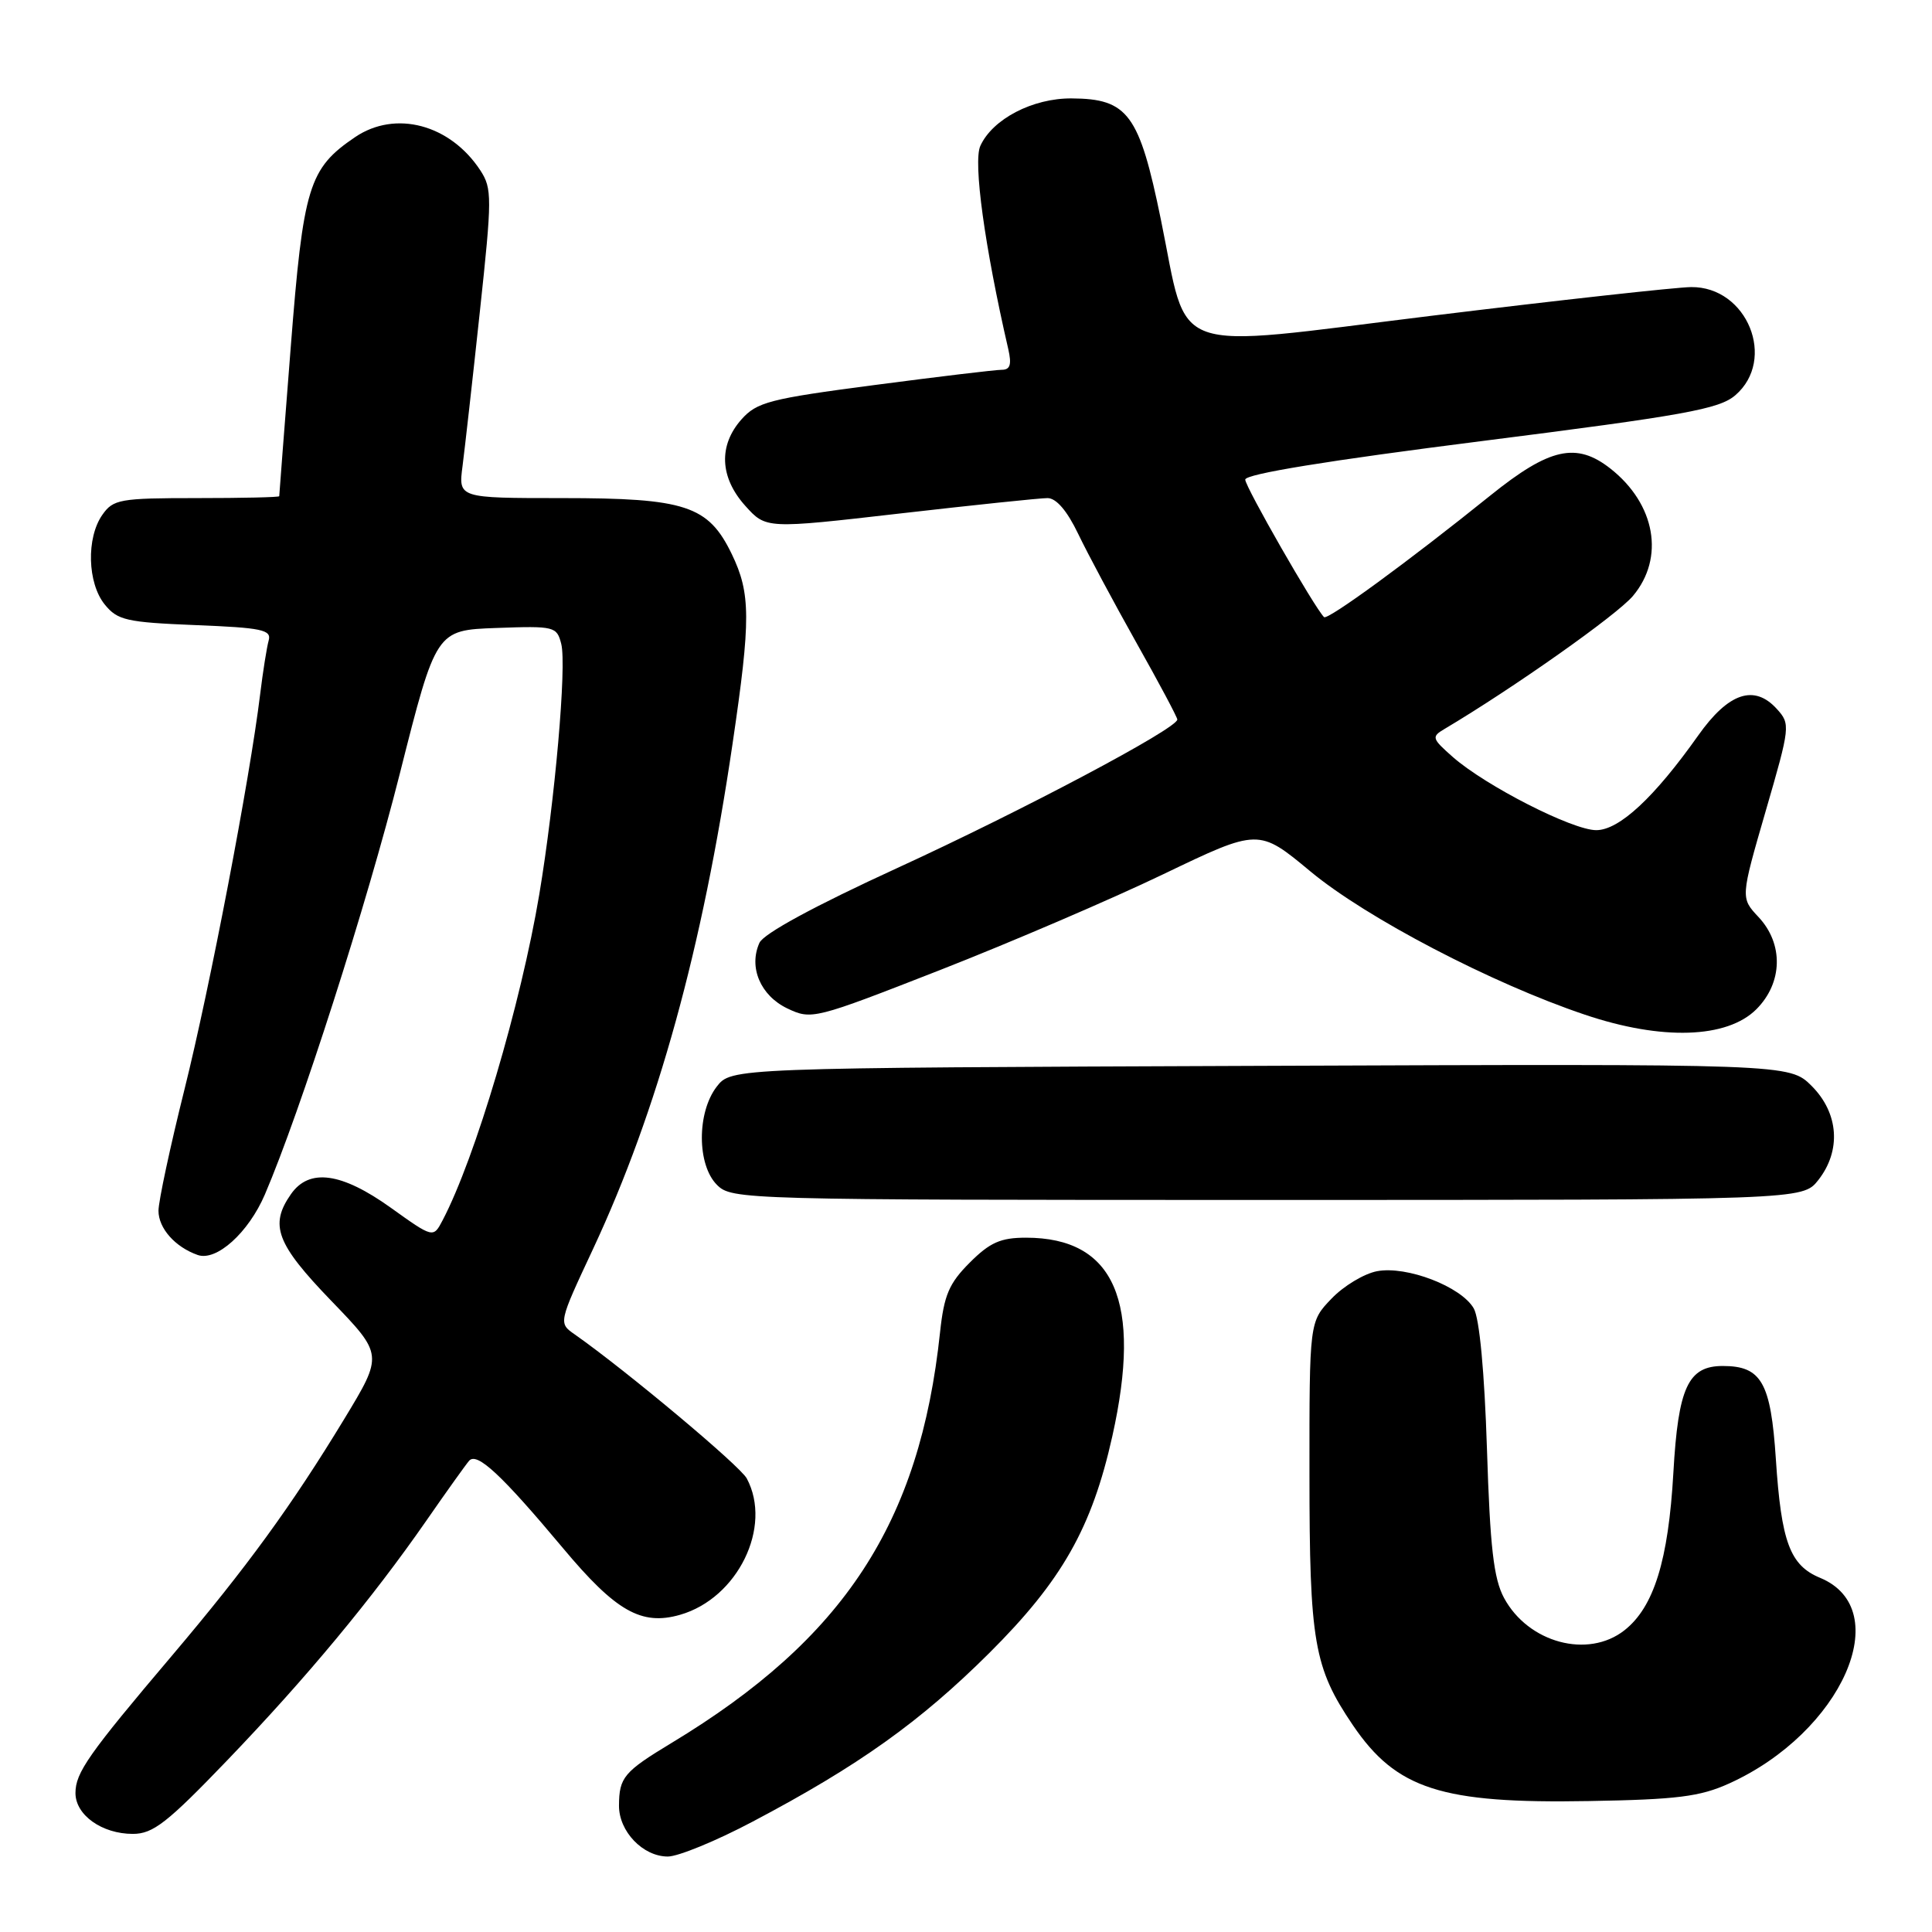 <?xml version="1.0" encoding="UTF-8" standalone="no"?>
<!DOCTYPE svg PUBLIC "-//W3C//DTD SVG 1.1//EN" "http://www.w3.org/Graphics/SVG/1.1/DTD/svg11.dtd" >
<svg xmlns="http://www.w3.org/2000/svg" xmlns:xlink="http://www.w3.org/1999/xlink" version="1.1" viewBox="0 0 256 256">
 <g >
 <path fill="currentColor"
d=" M 99.74 241.37 C 113.77 233.97 121.91 228.16 131.08 219.04 C 140.71 209.45 144.68 202.46 147.39 190.30 C 151.37 172.47 147.69 164.00 135.95 164.00 C 132.59 164.00 131.17 164.63 128.50 167.30 C 125.75 170.05 125.09 171.60 124.56 176.55 C 121.88 201.81 111.86 217.13 89.00 230.94 C 82.66 234.77 82.04 235.51 82.02 239.25 C 82.00 242.67 85.19 246.00 88.49 246.00 C 89.86 246.00 94.93 243.92 99.74 241.37 Z  M 30.13 233.23 C 40.66 222.26 49.29 211.86 56.49 201.50 C 59.16 197.65 61.71 194.08 62.16 193.56 C 63.20 192.37 66.45 195.40 74.61 205.15 C 81.60 213.51 84.99 215.44 90.11 213.97 C 97.75 211.78 102.38 202.31 98.95 195.90 C 98.05 194.22 82.94 181.58 76.16 176.82 C 73.99 175.31 73.99 175.31 78.58 165.50 C 87.14 147.17 93.08 125.67 97.07 98.53 C 99.50 82.06 99.48 78.63 96.96 73.41 C 93.85 66.99 90.85 66.00 74.46 66.00 C 60.73 66.00 60.73 66.00 61.29 61.75 C 61.59 59.41 62.63 50.22 63.58 41.32 C 65.21 26.18 65.21 24.98 63.65 22.58 C 59.65 16.48 52.40 14.55 47.05 18.17 C 40.91 22.34 40.19 24.68 38.52 46.06 C 37.68 56.75 37.00 65.61 37.00 65.75 C 37.00 65.89 32.08 66.00 26.06 66.00 C 15.88 66.00 15.00 66.16 13.56 68.22 C 11.42 71.27 11.58 77.27 13.88 80.10 C 15.57 82.19 16.76 82.46 25.91 82.83 C 34.71 83.18 36.00 83.45 35.60 84.87 C 35.35 85.77 34.84 88.97 34.47 92.00 C 33.11 103.20 27.80 130.92 24.45 144.33 C 22.55 151.94 21.00 159.18 21.00 160.43 C 21.00 162.75 23.20 165.24 26.19 166.29 C 28.67 167.17 32.92 163.35 35.10 158.27 C 39.80 147.30 48.60 119.86 52.98 102.50 C 57.78 83.50 57.78 83.50 65.77 83.21 C 73.49 82.93 73.78 83.01 74.37 85.33 C 75.10 88.25 73.53 106.14 71.46 118.50 C 69.01 133.10 62.98 153.44 58.65 161.69 C 57.41 164.06 57.41 164.06 51.78 160.03 C 45.24 155.35 40.98 154.77 38.56 158.22 C 35.68 162.33 36.61 164.81 43.89 172.36 C 50.78 179.50 50.78 179.50 45.63 188.00 C 38.63 199.53 32.71 207.66 22.83 219.33 C 11.70 232.46 10.00 234.89 10.00 237.59 C 10.00 240.50 13.51 243.00 17.60 243.00 C 20.28 243.00 22.15 241.54 30.13 233.23 Z  M 229.12 236.32 C 244.07 229.55 251.28 213.26 241.17 209.07 C 237.18 207.42 236.03 204.33 235.31 193.33 C 234.64 183.18 233.40 181.00 228.28 181.00 C 223.68 181.00 222.37 183.84 221.73 195.15 C 221.07 206.76 219.15 212.95 215.25 216.02 C 210.42 219.82 202.50 217.69 199.29 211.73 C 197.92 209.18 197.44 205.04 197.03 192.00 C 196.70 181.78 196.04 174.69 195.28 173.37 C 193.62 170.48 186.40 167.70 182.47 168.44 C 180.76 168.76 178.03 170.40 176.43 172.08 C 173.50 175.13 173.50 175.13 173.51 195.32 C 173.51 217.59 174.10 220.97 179.26 228.59 C 185.02 237.08 190.98 239.00 210.50 238.65 C 222.21 238.45 225.26 238.07 229.12 236.32 Z  M 240.93 156.37 C 244.00 152.46 243.65 147.50 240.06 143.90 C 237.11 140.96 237.11 140.96 167.00 141.23 C 96.89 141.50 96.89 141.50 94.96 144.00 C 92.33 147.43 92.35 154.35 95.00 157.00 C 96.96 158.96 98.33 159.00 167.93 159.00 C 238.85 159.00 238.85 159.00 240.93 156.37 Z  M 232.73 133.73 C 236.23 130.22 236.35 125.07 233.01 121.51 C 230.63 118.97 230.63 118.97 233.96 107.48 C 237.22 96.26 237.25 95.94 235.45 93.95 C 232.45 90.63 229.03 91.78 225.01 97.47 C 219.20 105.68 214.55 110.00 211.51 110.00 C 208.36 110.00 196.88 104.14 192.52 100.32 C 189.73 97.86 189.65 97.63 191.39 96.60 C 200.50 91.19 214.24 81.50 216.37 78.97 C 220.62 73.92 219.36 66.79 213.39 62.09 C 208.88 58.55 205.33 59.34 197.50 65.64 C 186.66 74.37 175.90 82.23 175.44 81.77 C 174.16 80.49 165.00 64.50 165.00 63.55 C 165.00 62.81 175.95 61.03 196.23 58.46 C 223.20 55.04 227.80 54.21 229.93 52.38 C 235.45 47.64 231.51 37.96 224.08 38.04 C 222.11 38.06 206.61 39.77 189.62 41.85 C 154.23 46.19 157.57 47.38 153.82 29.08 C 150.96 15.12 149.46 13.08 142.00 13.04 C 136.84 13.00 131.52 15.77 129.90 19.33 C 128.93 21.45 130.47 32.69 133.60 46.25 C 134.07 48.31 133.86 49.00 132.73 49.00 C 131.91 49.00 124.32 49.91 115.87 51.02 C 101.97 52.84 100.29 53.28 98.25 55.57 C 95.18 59.03 95.37 63.26 98.75 67.02 C 101.50 70.08 101.50 70.08 119.25 68.04 C 129.01 66.92 137.81 66.00 138.80 66.00 C 139.96 66.00 141.40 67.68 142.87 70.75 C 144.12 73.36 147.59 79.84 150.57 85.15 C 153.56 90.46 156.00 95.04 156.00 95.34 C 156.00 96.53 135.43 107.43 118.93 115.00 C 107.92 120.05 101.18 123.71 100.63 124.93 C 99.17 128.17 100.77 131.92 104.32 133.62 C 107.54 135.15 107.88 135.06 124.55 128.54 C 133.87 124.89 147.19 119.18 154.14 115.84 C 166.78 109.77 166.78 109.77 173.64 115.47 C 181.06 121.63 197.66 130.30 210.00 134.45 C 220.19 137.89 228.84 137.61 232.73 133.73 Z "/>
</g>
</svg>